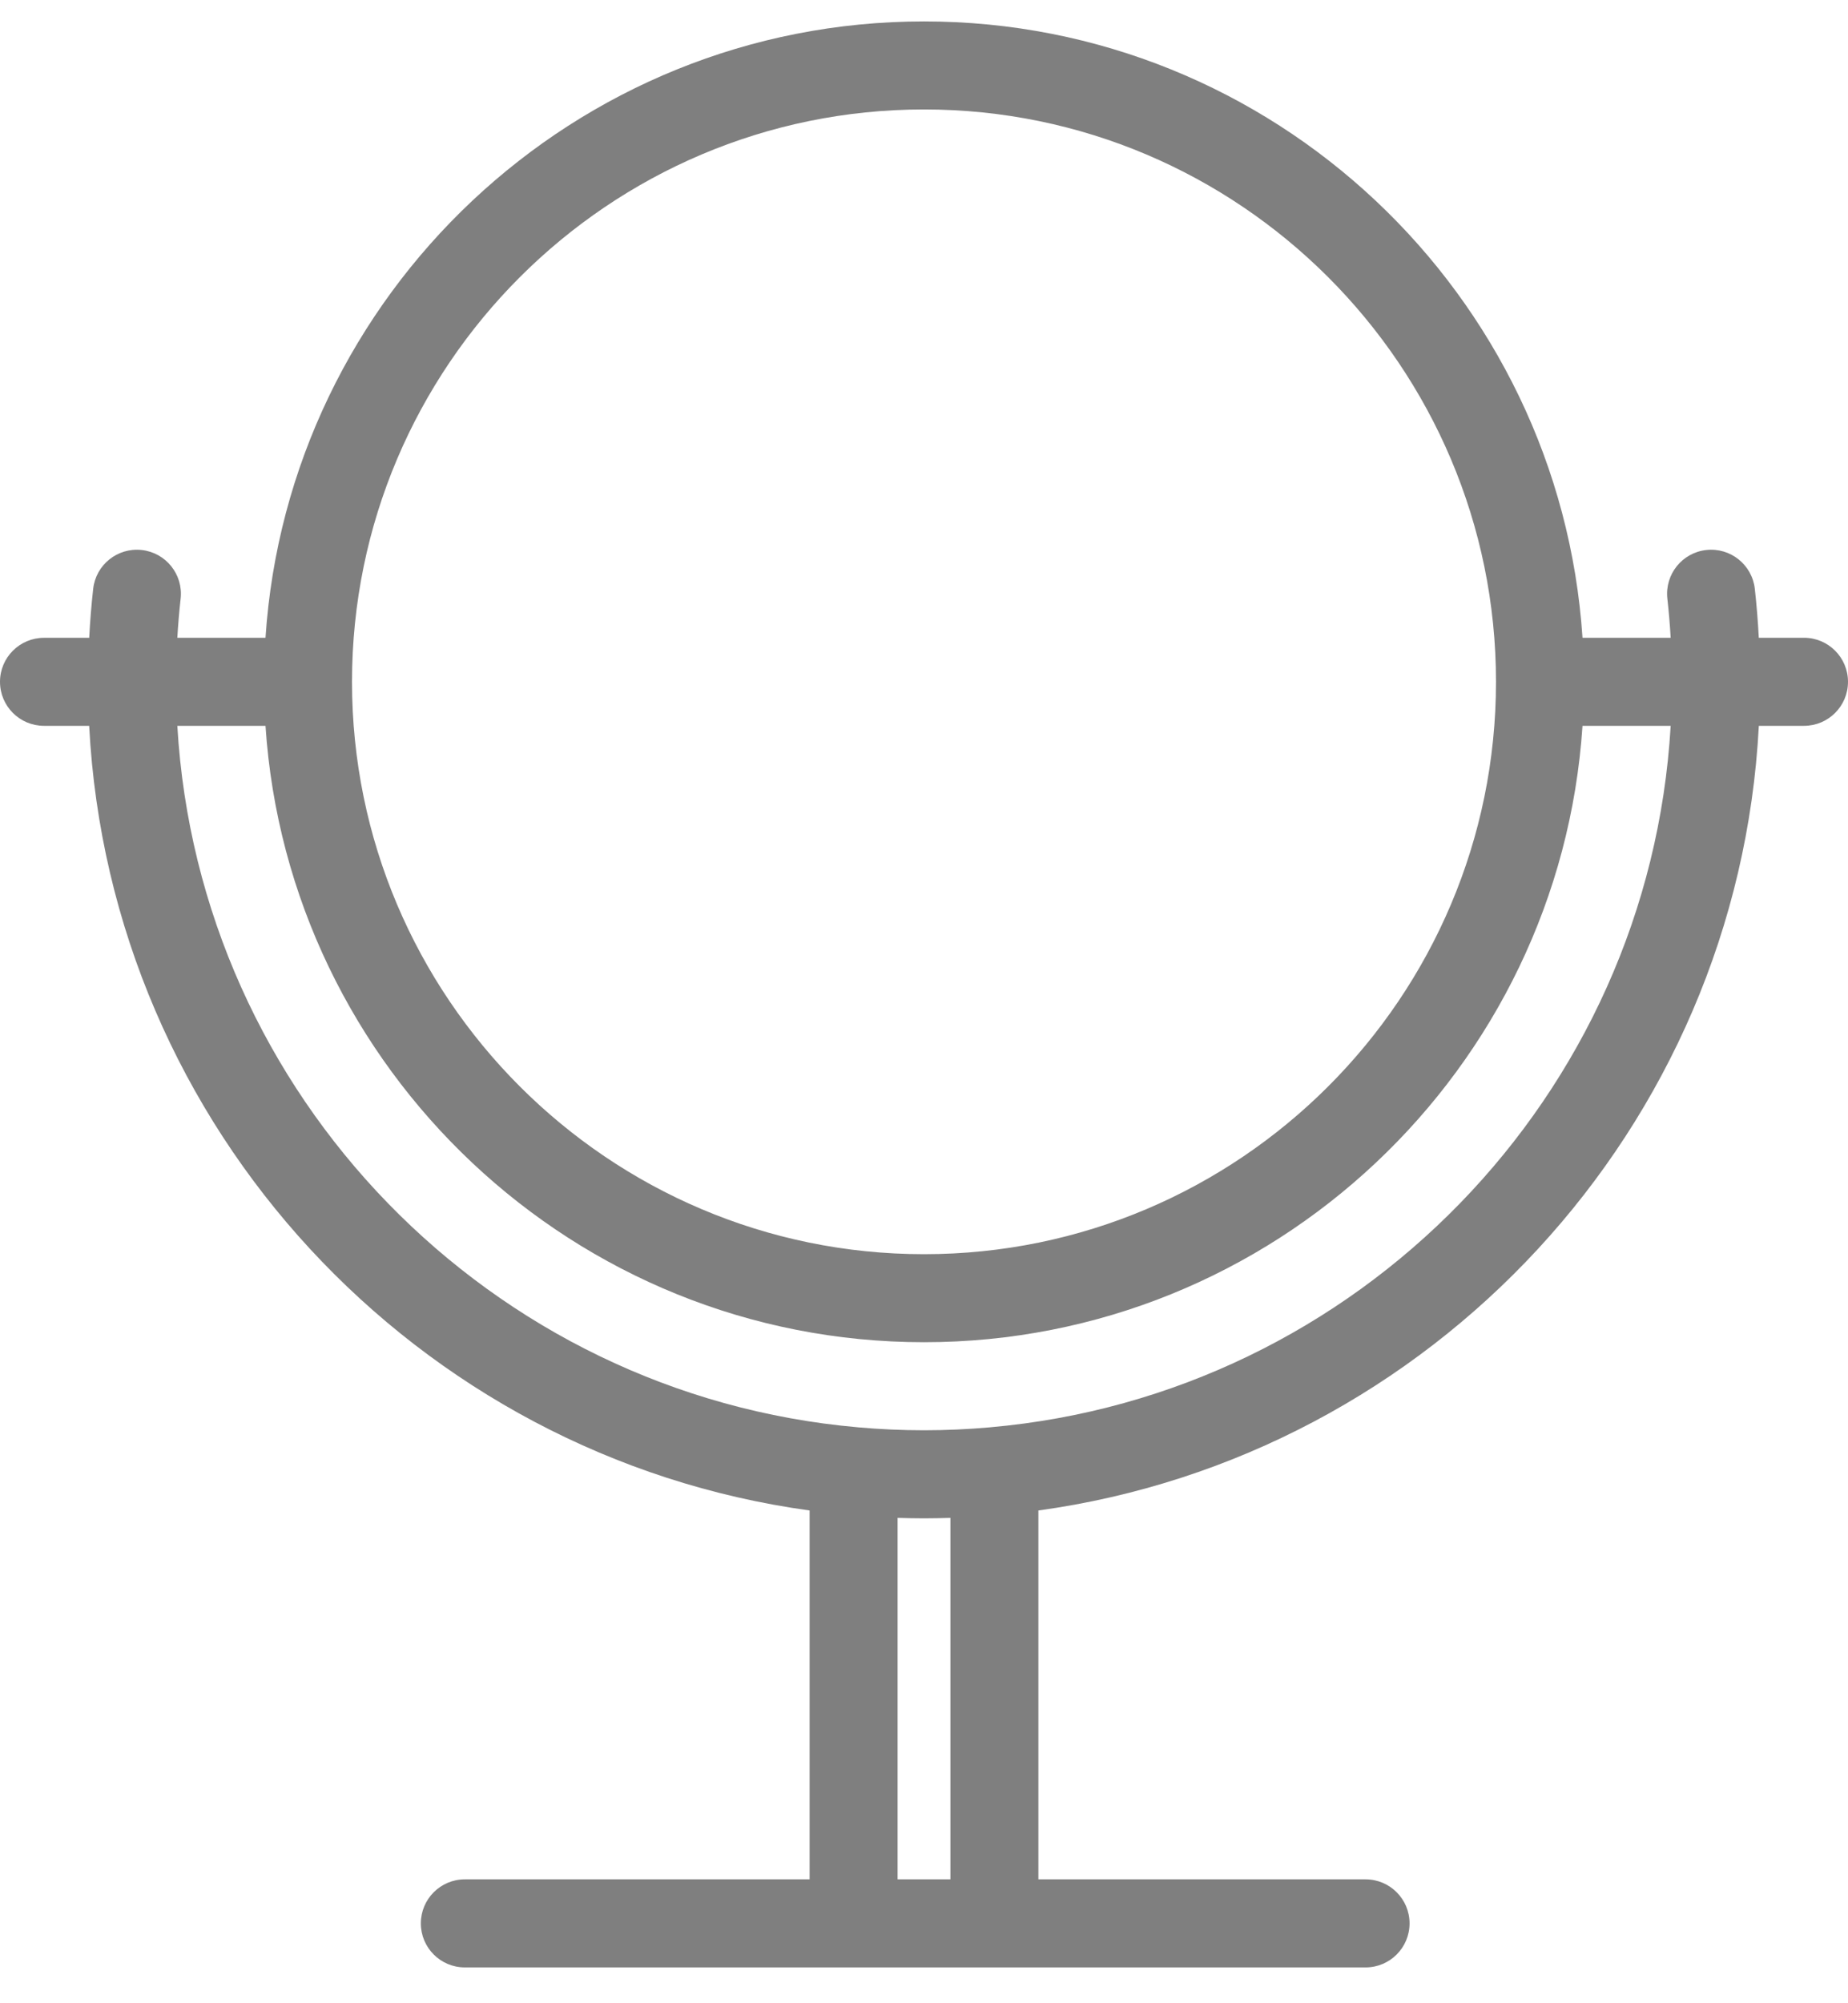 <svg width="48" height="52" viewBox="0 0 48 52" fill="none" xmlns="http://www.w3.org/2000/svg">
<path d="M46.857 16.555H45.683C45.661 16.133 45.627 15.709 45.58 15.287C45.511 14.66 44.946 14.207 44.319 14.277C43.691 14.346 43.239 14.911 43.308 15.538C43.346 15.877 43.374 16.217 43.394 16.555H41.104C40.514 7.634 33.069 0.556 24 0.556C14.931 0.556 7.486 7.634 6.896 16.555H4.606C4.626 16.217 4.654 15.877 4.692 15.538C4.761 14.911 4.308 14.346 3.681 14.277C3.053 14.208 2.489 14.66 2.42 15.287C2.373 15.709 2.339 16.133 2.317 16.556H1.143C0.512 16.556 0 17.067 0 17.698C0 18.33 0.512 18.841 1.143 18.841H2.316C2.86 29.29 10.826 37.806 21.029 39.209V48.784H12.074C11.442 48.784 10.931 49.296 10.931 49.927C10.931 50.558 11.442 51.07 12.074 51.07H35.469C36.1 51.07 36.612 50.558 36.612 49.927C36.612 49.296 36.1 48.784 35.469 48.784H26.971V39.209C37.174 37.806 45.14 29.29 45.684 18.841H46.857C47.488 18.841 48 18.33 48 17.698C48 17.067 47.488 16.555 46.857 16.555ZM24 2.841C32.192 2.841 38.857 9.506 38.857 17.698C38.857 25.891 32.192 32.556 24 32.556C15.808 32.556 9.143 25.891 9.143 17.698C9.143 9.506 15.808 2.841 24 2.841ZM24.686 48.784H23.314V39.401C23.542 39.408 23.77 39.413 24 39.413C24.23 39.413 24.458 39.408 24.686 39.401V48.784ZM25.714 37.05L25.71 37.051C25.147 37.1 24.576 37.127 24 37.127C23.424 37.127 22.853 37.1 22.29 37.051L22.286 37.05C12.748 36.213 5.166 28.455 4.606 18.841H6.896C7.486 27.763 14.931 34.841 24 34.841C33.069 34.841 40.514 27.763 41.104 18.841H43.394C42.834 28.455 35.252 36.213 25.714 37.05Z" fill="black" fill-opacity="0.5"/>
</svg>
